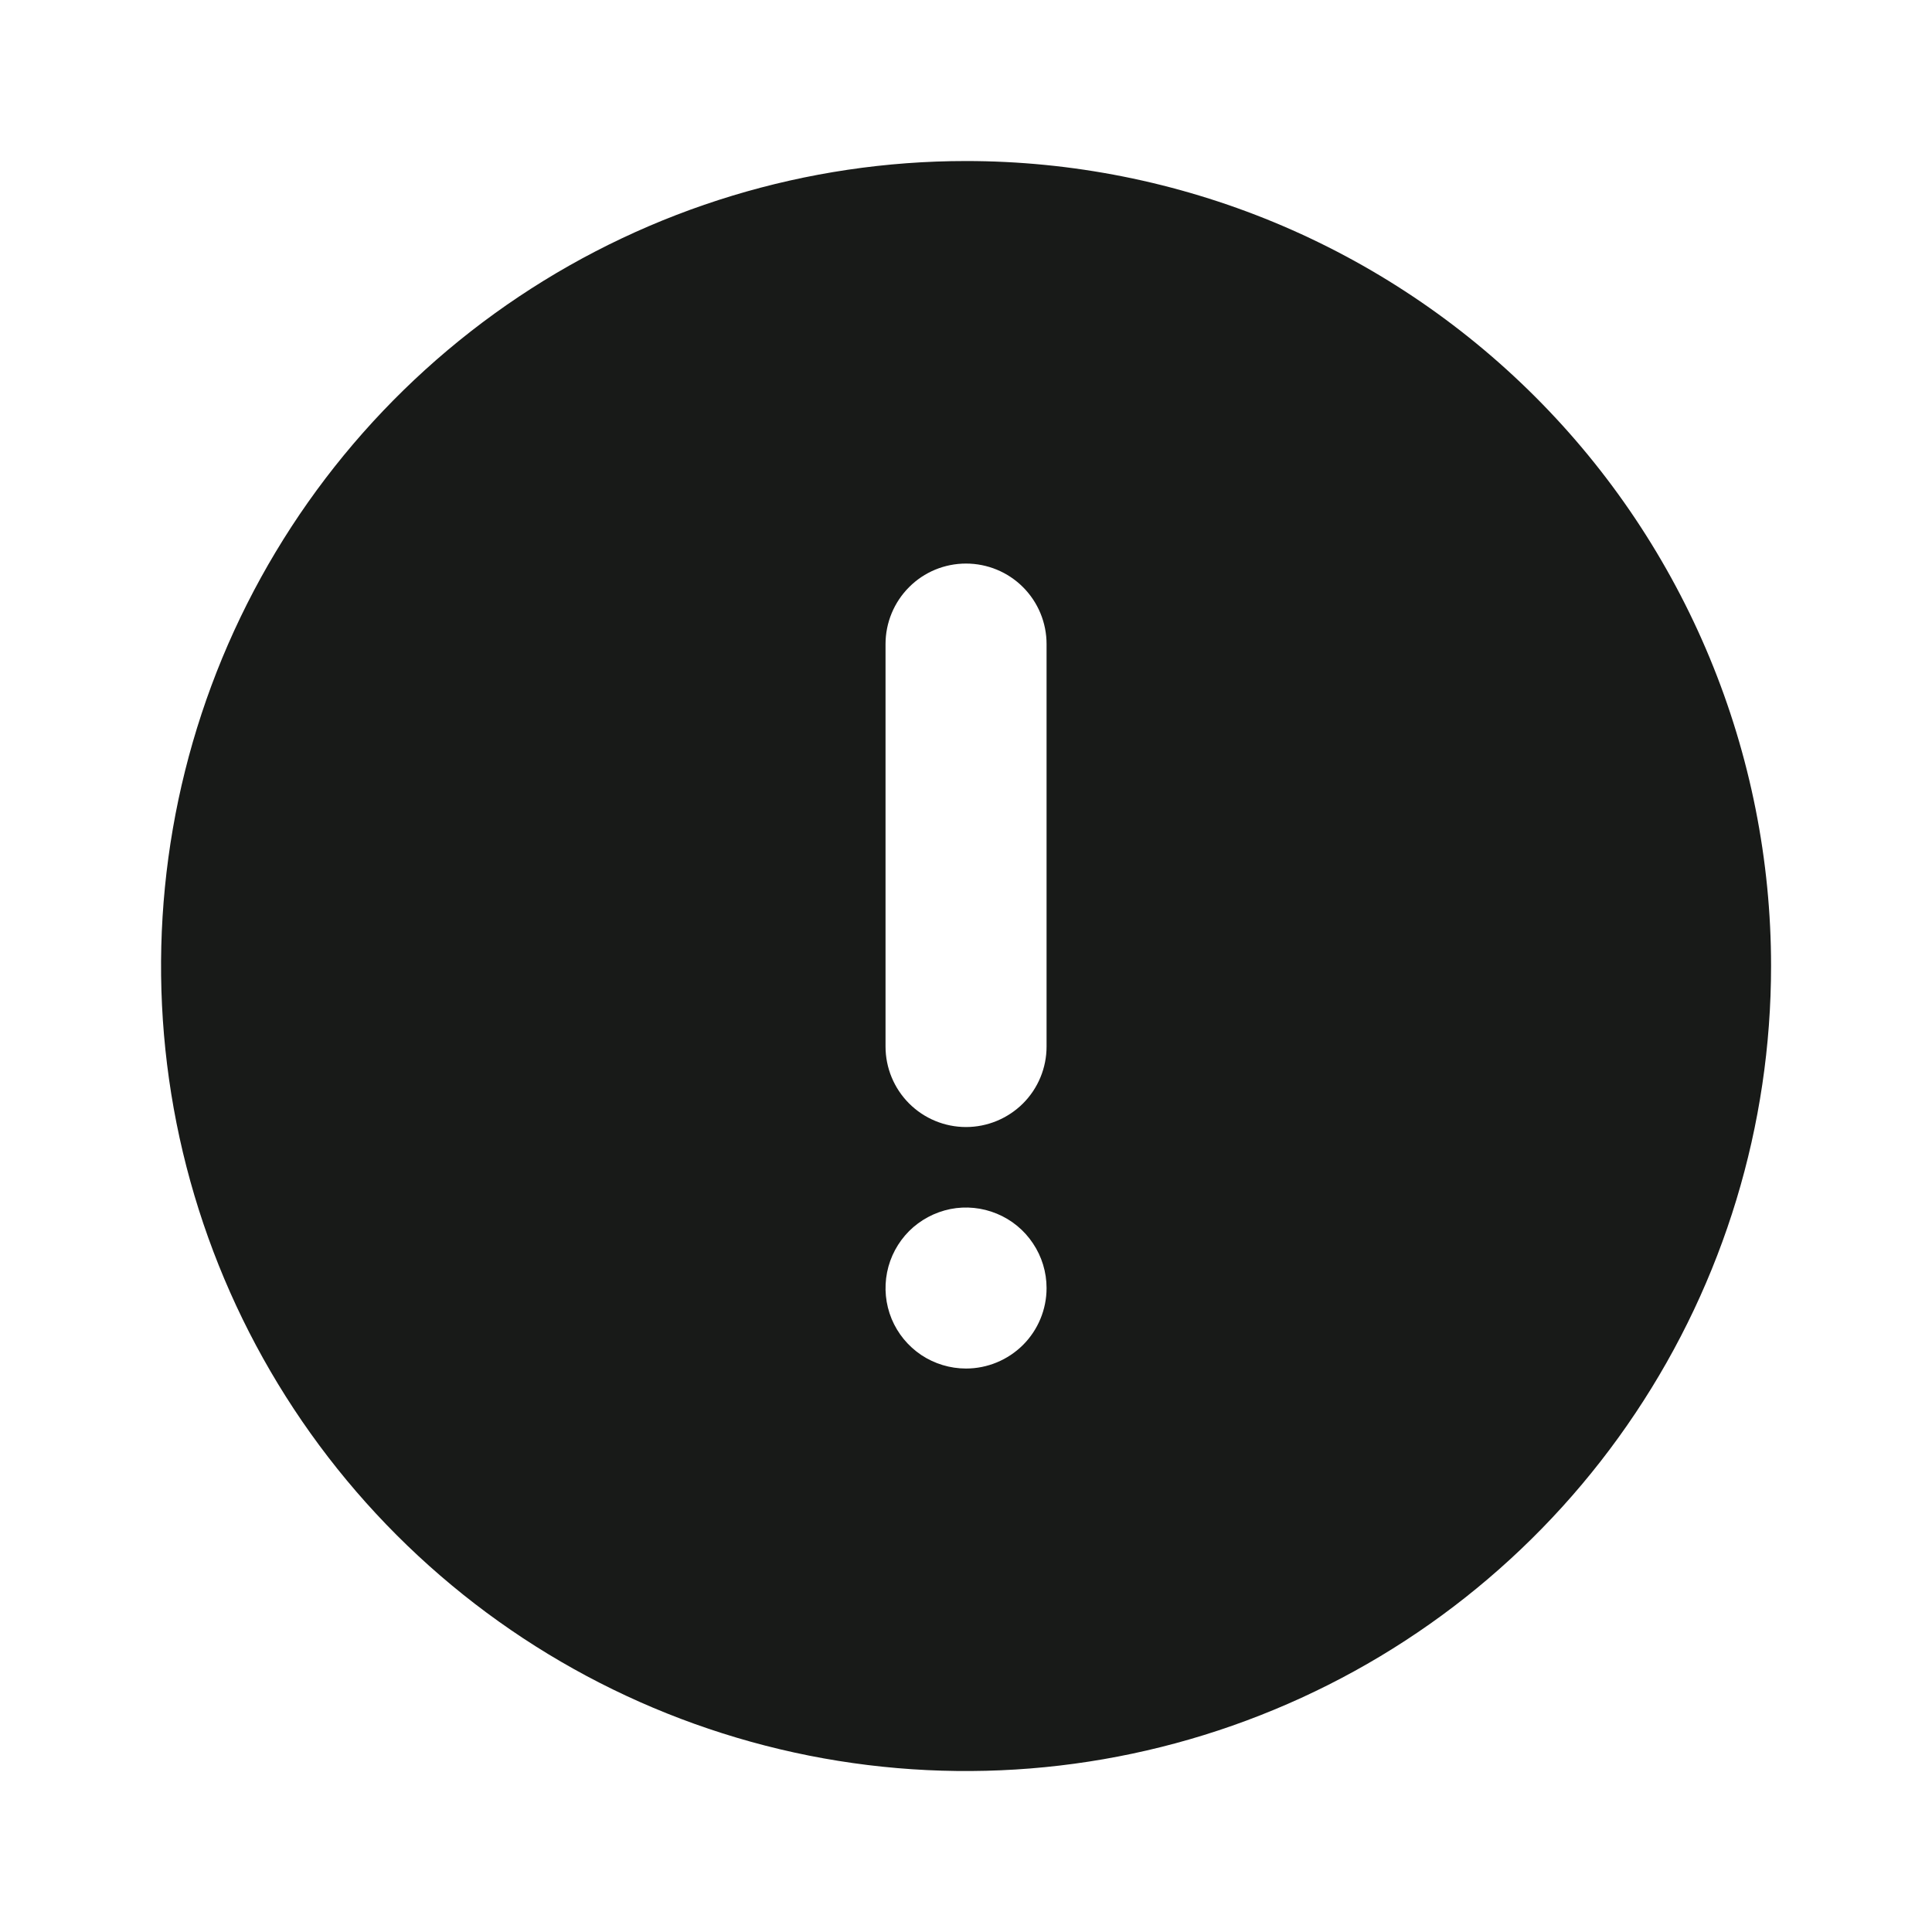 <svg width="20" height="20" viewBox="0 0 20 20" fill="none" xmlns="http://www.w3.org/2000/svg">
<path d="M10 1.667C8.352 1.667 6.741 2.156 5.371 3.071C4 3.987 2.932 5.289 2.301 6.811C1.671 8.334 1.506 10.01 1.827 11.626C2.149 13.243 2.942 14.727 4.108 15.893C5.273 17.058 6.758 17.852 8.375 18.174C9.991 18.495 11.667 18.33 13.189 17.699C14.712 17.069 16.014 16 16.929 14.63C17.845 13.26 18.334 11.649 18.334 10C18.334 8.906 18.118 7.822 17.699 6.811C17.28 5.8 16.667 4.882 15.893 4.108C15.119 3.334 14.2 2.72 13.189 2.301C12.178 1.883 11.095 1.667 10 1.667ZM10 14.167C9.836 14.167 9.674 14.118 9.537 14.027C9.4 13.935 9.293 13.805 9.23 13.653C9.167 13.5 9.151 13.333 9.183 13.171C9.215 13.009 9.295 12.861 9.411 12.744C9.528 12.628 9.676 12.549 9.838 12.516C9.999 12.484 10.167 12.501 10.319 12.564C10.472 12.627 10.602 12.734 10.693 12.871C10.785 13.008 10.834 13.169 10.834 13.334C10.834 13.555 10.746 13.767 10.59 13.923C10.433 14.079 10.221 14.167 10 14.167ZM10.834 10.834C10.834 11.055 10.746 11.267 10.59 11.423C10.433 11.579 10.221 11.667 10 11.667C9.779 11.667 9.567 11.579 9.411 11.423C9.255 11.267 9.167 11.055 9.167 10.834V6.667C9.167 6.446 9.255 6.234 9.411 6.078C9.567 5.921 9.779 5.834 10 5.834C10.221 5.834 10.433 5.921 10.59 6.078C10.746 6.234 10.834 6.446 10.834 6.667V10.834Z" fill="#181A18"/>
</svg>
